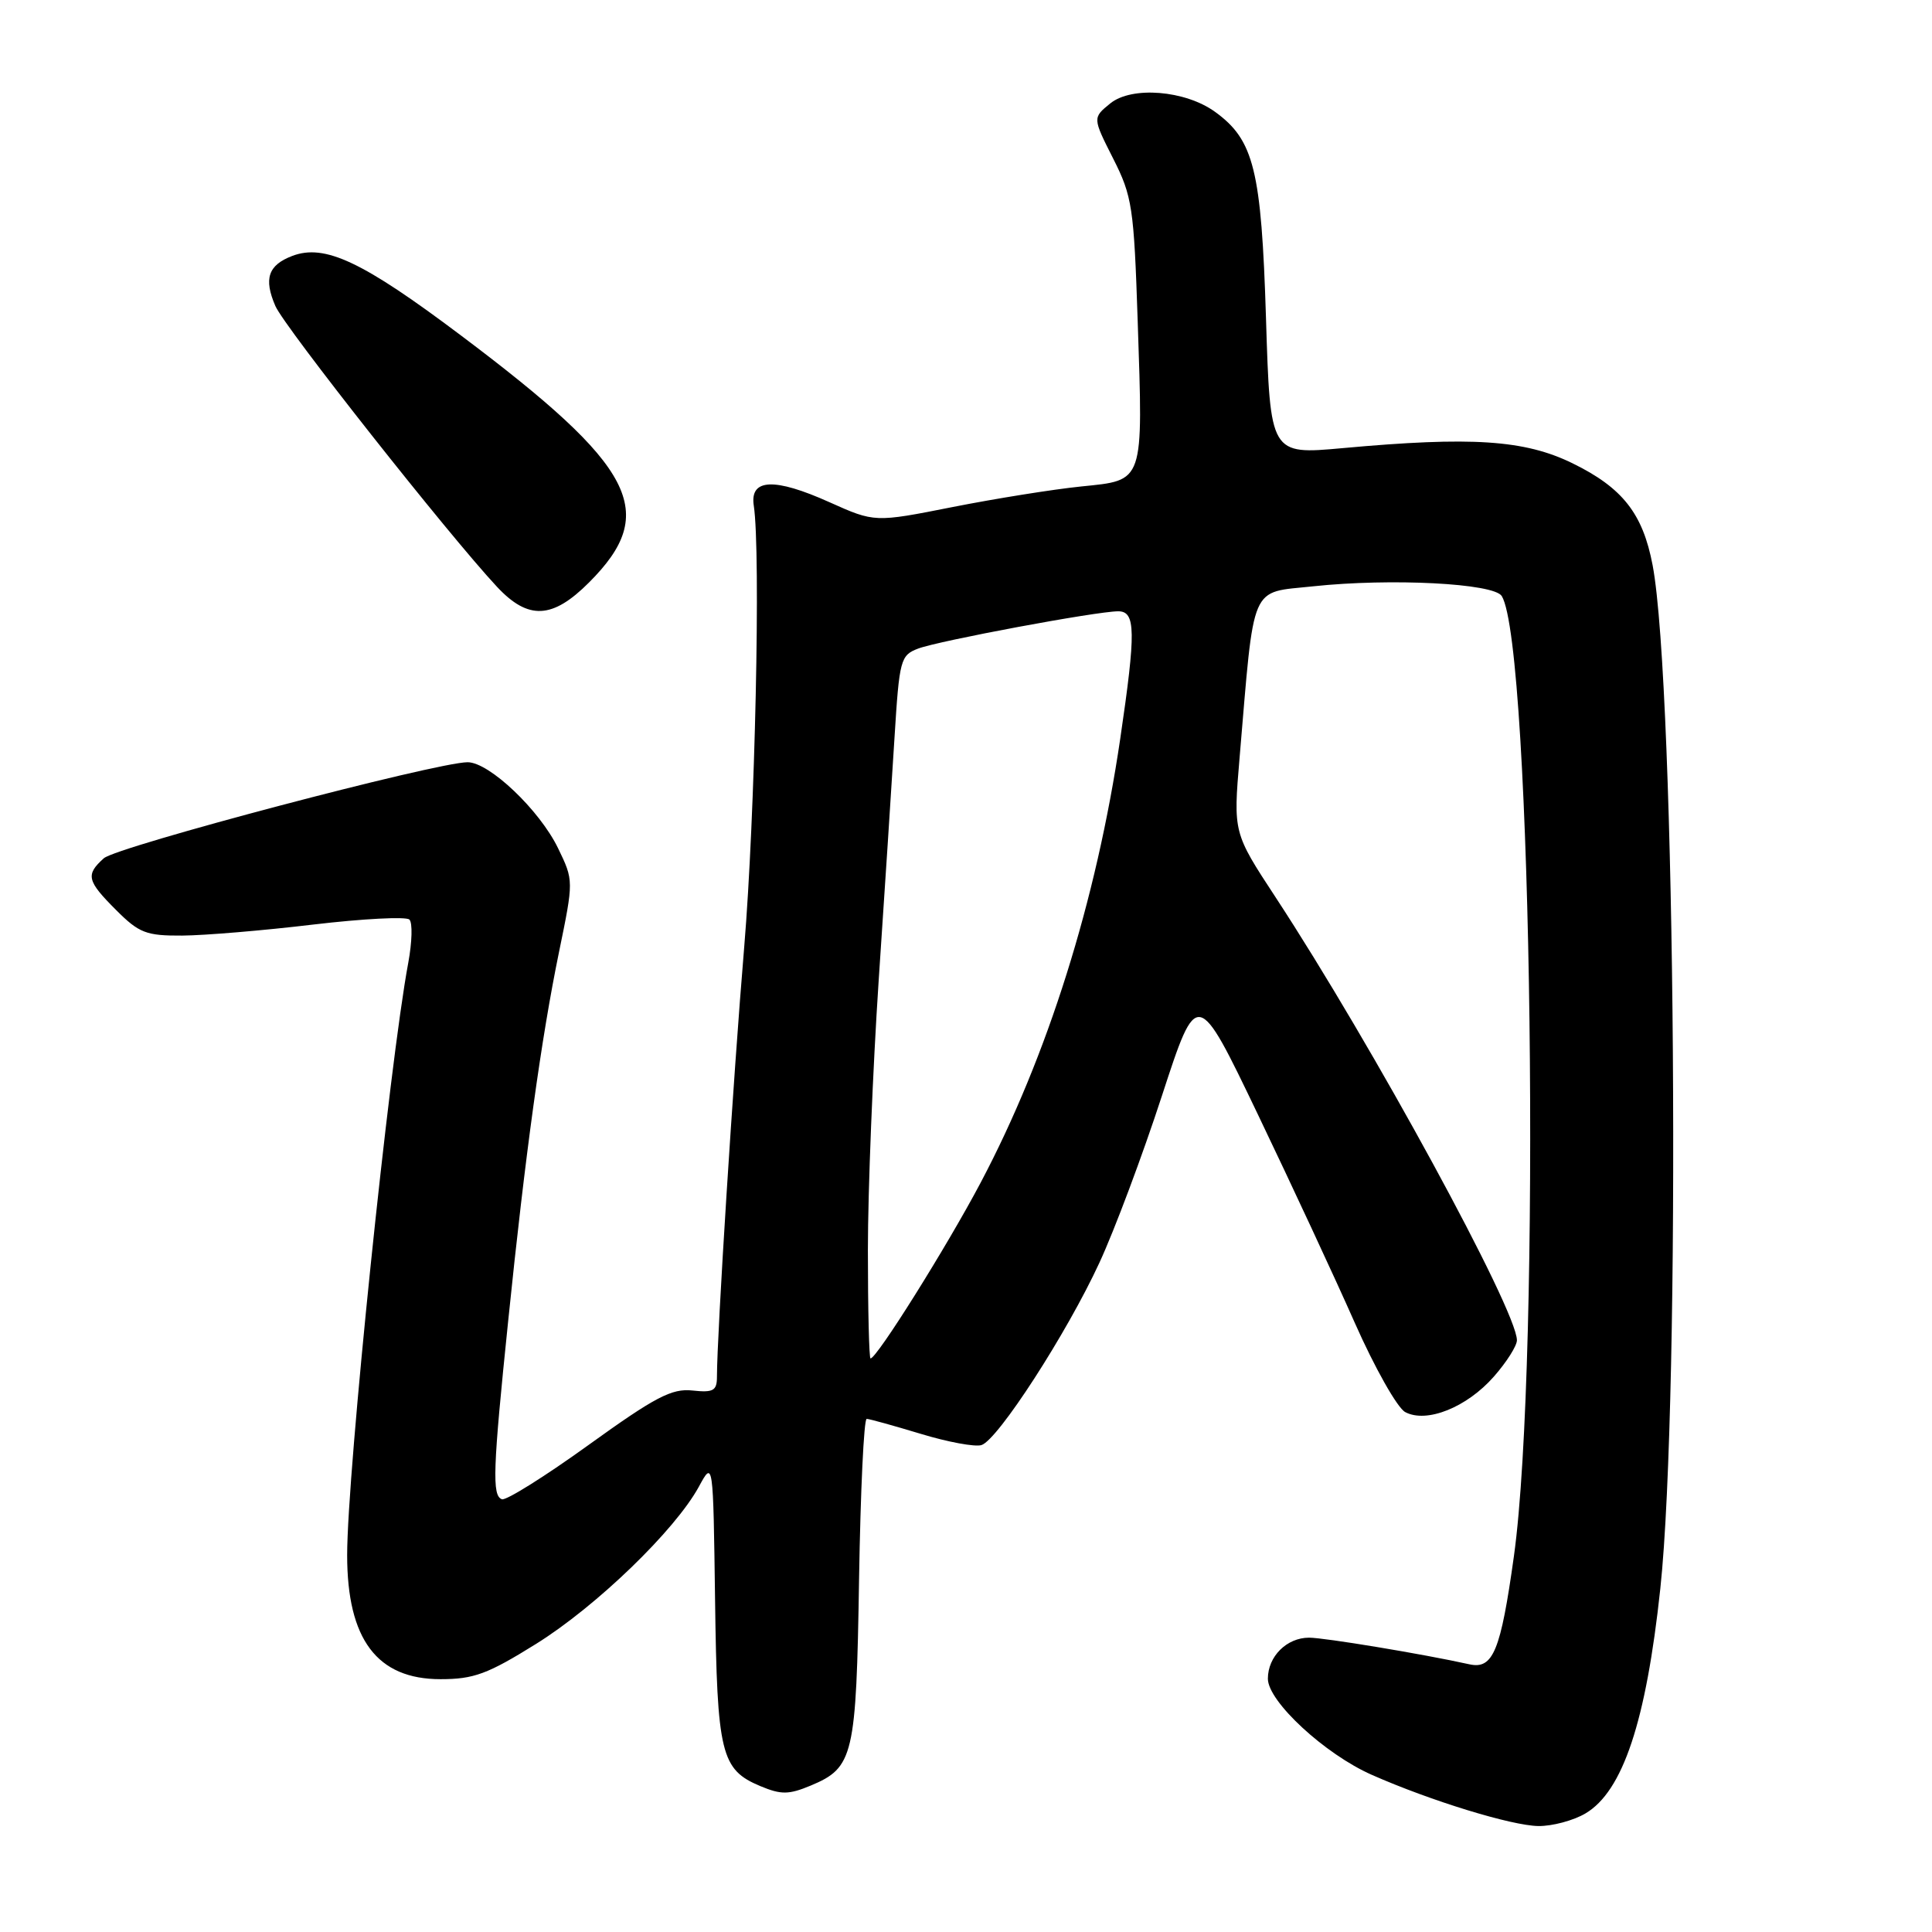 <?xml version="1.0" encoding="UTF-8" standalone="no"?>
<!DOCTYPE svg PUBLIC "-//W3C//DTD SVG 1.1//EN" "http://www.w3.org/Graphics/SVG/1.1/DTD/svg11.dtd" >
<svg xmlns="http://www.w3.org/2000/svg" xmlns:xlink="http://www.w3.org/1999/xlink" version="1.1" viewBox="0 0 256 256">
 <g >
 <path fill="currentColor"
d=" M 210.08 240.29 C 215.03 237.37 218.12 228.11 220.00 210.50 C 222.74 184.95 222.03 90.98 218.98 74.89 C 217.68 68.05 215.00 64.63 208.35 61.38 C 202.01 58.28 194.98 57.82 177.90 59.38 C 168.31 60.25 168.31 60.25 167.75 42.15 C 167.14 22.53 166.16 18.55 161.00 14.82 C 157.05 11.96 149.97 11.39 147.12 13.70 C 144.77 15.61 144.77 15.61 147.49 20.99 C 150.03 26.00 150.25 27.46 150.75 42.54 C 151.47 64.17 151.66 63.60 143.26 64.46 C 139.54 64.84 131.86 66.07 126.20 67.19 C 115.90 69.23 115.90 69.23 109.92 66.55 C 102.60 63.26 99.33 63.41 99.88 67.00 C 100.82 73.19 100.05 108.25 98.61 125.50 C 97.17 142.66 95.00 176.90 95.00 182.41 C 95.00 184.28 94.53 184.55 91.75 184.25 C 89.02 183.95 86.81 185.11 78.01 191.45 C 72.24 195.61 67.07 198.85 66.51 198.66 C 65.18 198.20 65.30 194.76 67.34 175.00 C 69.61 152.86 71.72 137.59 74.07 126.16 C 76.02 116.68 76.02 116.68 73.95 112.40 C 71.50 107.34 64.83 101.00 61.96 101.00 C 57.85 101.00 15.44 112.19 13.75 113.73 C 11.32 115.92 11.51 116.71 15.40 120.60 C 18.43 123.63 19.38 124.00 24.15 123.97 C 27.09 123.95 34.90 123.30 41.49 122.51 C 48.09 121.73 53.83 121.43 54.25 121.85 C 54.68 122.28 54.60 124.84 54.10 127.56 C 51.58 141.00 46.00 195.11 46.00 206.06 C 46.00 217.23 49.96 222.50 58.37 222.50 C 62.78 222.50 64.62 221.82 71.04 217.82 C 79.03 212.84 89.45 202.77 92.60 197.00 C 94.50 193.50 94.50 193.50 94.75 212.00 C 95.02 232.41 95.53 234.48 100.75 236.67 C 103.51 237.82 104.51 237.81 107.42 236.60 C 113.11 234.22 113.46 232.72 113.83 209.25 C 114.02 197.56 114.47 188.00 114.84 188.01 C 115.20 188.01 118.42 188.91 122.00 189.99 C 125.58 191.08 129.20 191.75 130.05 191.48 C 132.22 190.80 141.36 176.67 145.68 167.31 C 147.67 163.02 151.40 153.06 153.96 145.20 C 158.63 130.89 158.63 130.89 166.69 147.70 C 171.12 156.94 176.90 169.36 179.52 175.29 C 182.15 181.23 185.15 186.55 186.20 187.11 C 189.03 188.62 194.36 186.49 197.95 182.40 C 199.63 180.49 201.00 178.33 201.00 177.59 C 201.00 173.62 181.82 138.42 169.04 118.92 C 163.41 110.34 163.41 110.34 164.25 100.42 C 166.24 76.95 165.53 78.60 174.00 77.69 C 184.31 76.59 197.94 77.29 198.99 78.98 C 203.02 85.51 204.22 180.21 200.60 206.21 C 198.85 218.77 197.84 221.22 194.71 220.53 C 188.53 219.16 175.50 217.00 173.46 217.00 C 170.50 217.00 168.00 219.49 168.00 222.44 C 168.00 225.45 175.56 232.44 181.78 235.18 C 189.57 238.62 200.28 241.91 203.85 241.96 C 205.69 241.98 208.49 241.23 210.08 240.29 Z  M 78.05 77.18 C 87.37 67.86 84.28 61.89 61.08 44.45 C 48.04 34.64 43.03 32.28 38.73 33.91 C 35.53 35.13 34.92 36.93 36.49 40.55 C 37.70 43.35 59.41 70.85 65.85 77.75 C 70.00 82.19 73.20 82.04 78.05 77.18 Z  M 115.00 165.66 C 115.00 157.77 115.65 141.68 116.43 129.91 C 117.22 118.13 118.17 103.63 118.53 97.69 C 119.17 87.39 119.32 86.83 121.66 85.94 C 124.41 84.90 145.32 81.00 148.17 81.00 C 150.49 81.00 150.53 83.66 148.44 97.87 C 145.27 119.39 138.81 139.94 129.94 156.71 C 125.45 165.20 116.18 180.00 115.35 180.00 C 115.16 180.00 115.00 173.55 115.00 165.66 Z "/>
</g>
</svg>